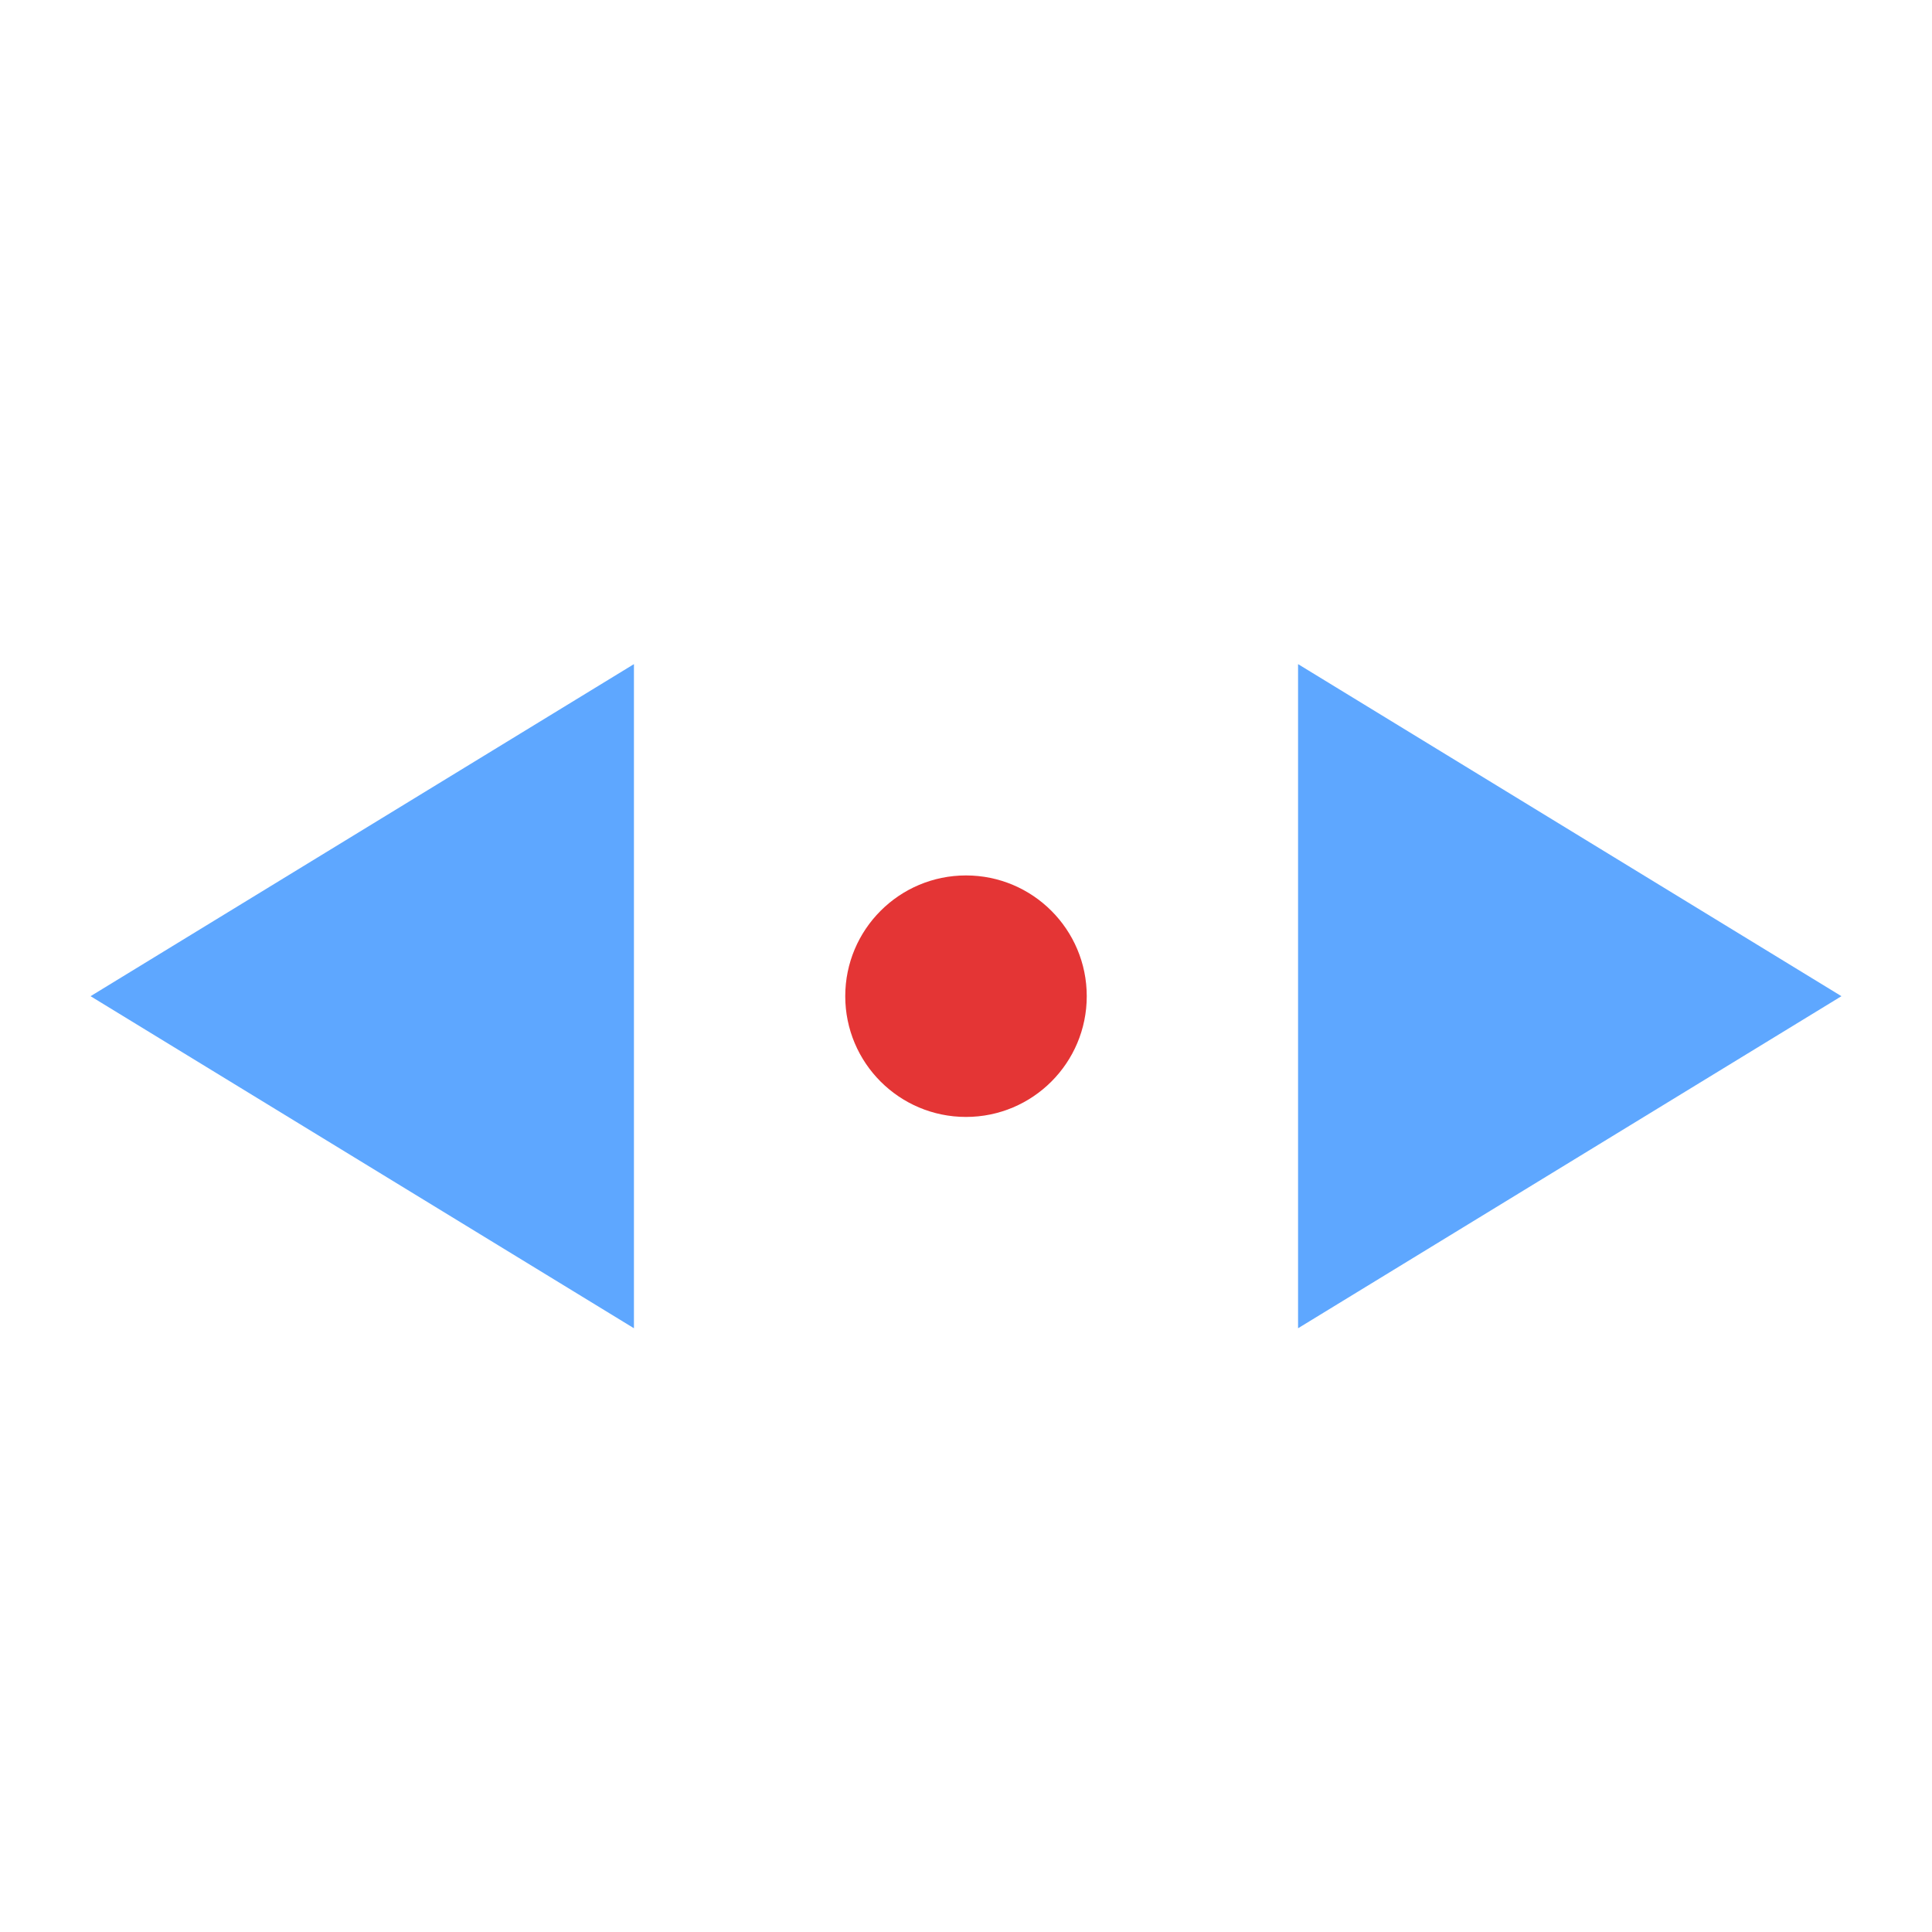 <svg xmlns="http://www.w3.org/2000/svg" width="64" height="64" viewBox="0 0 64 64">
  <g fill="none" fill-rule="evenodd" transform="translate(3 22)">
    <polygon fill="#5EA7FF" points="0 11 18 0 18 22"/>
    <polygon fill="#5EA7FF" points="40 11 58 0 58 22" transform="matrix(-1 0 0 1 98 0)"/>
    <circle cx="29" cy="11" r="4" fill="#E43535"/>
  </g>
</svg>
